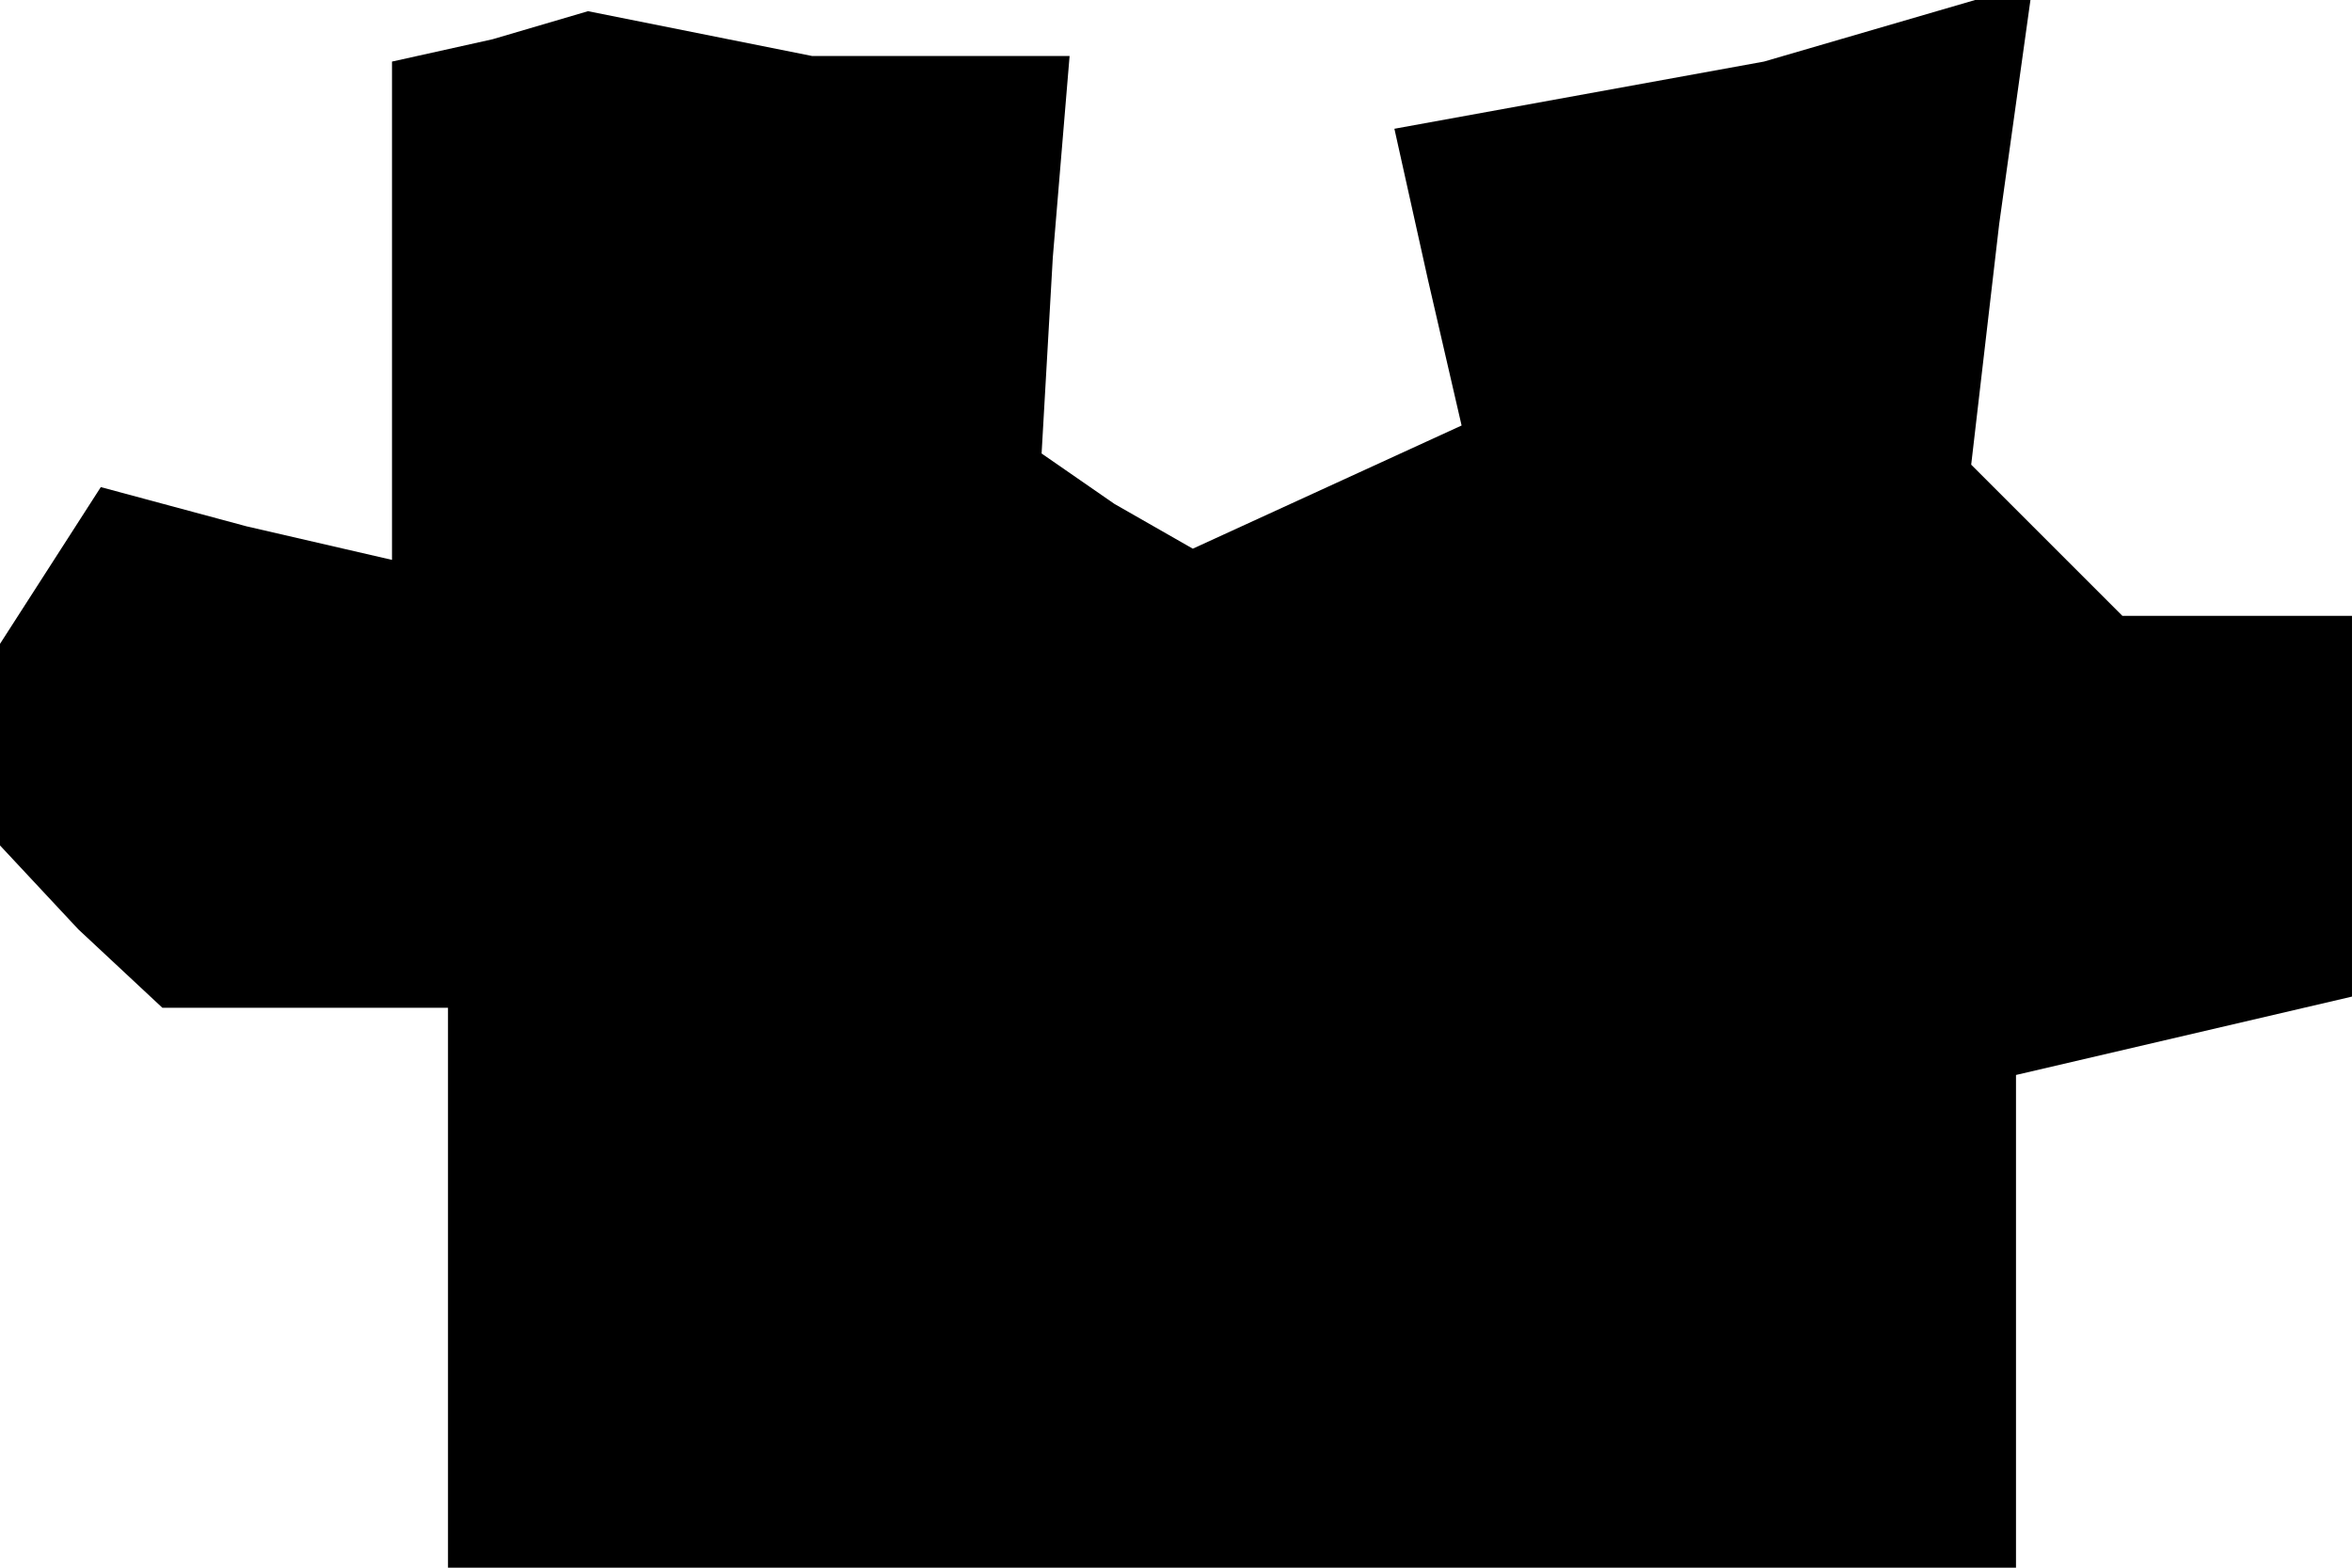 <?xml version="1.0" standalone="no"?>
<!DOCTYPE svg PUBLIC "-//W3C//DTD SVG 20010904//EN"
 "http://www.w3.org/TR/2001/REC-SVG-20010904/DTD/svg10.dtd">
<svg version="1.0" xmlns="http://www.w3.org/2000/svg"
 width="42pt" height="28pt" viewBox="0 0 42 28"
 preserveAspectRatio="xMidYMid meet">
<g transform="translate(0,28) scale(0.1,-0.1)"
fill="#000000" stroke="none">
<path d="M88 273 l-18 -4 0 -45 0 -44 -26 6 -26 7 -9 -14 -9 -14 0 -18 0 -18
14 -15 15 -14 25 0 26 0 0 -50 0 -50 140 0 140 0 0 44 0 44 30 7 30 7 0 34 0
34 -21 0 -20 0 -14 14 -13 13 5 43 6 43 -24 -7 -24 -7 -33 -6 -33 -6 6 -27 6
-26 -24 -11 -24 -11 -14 8 -13 9 2 35 3 36 -23 0 -23 0 -20 4 -20 4 -17 -5z"/>
</g>
</svg>
